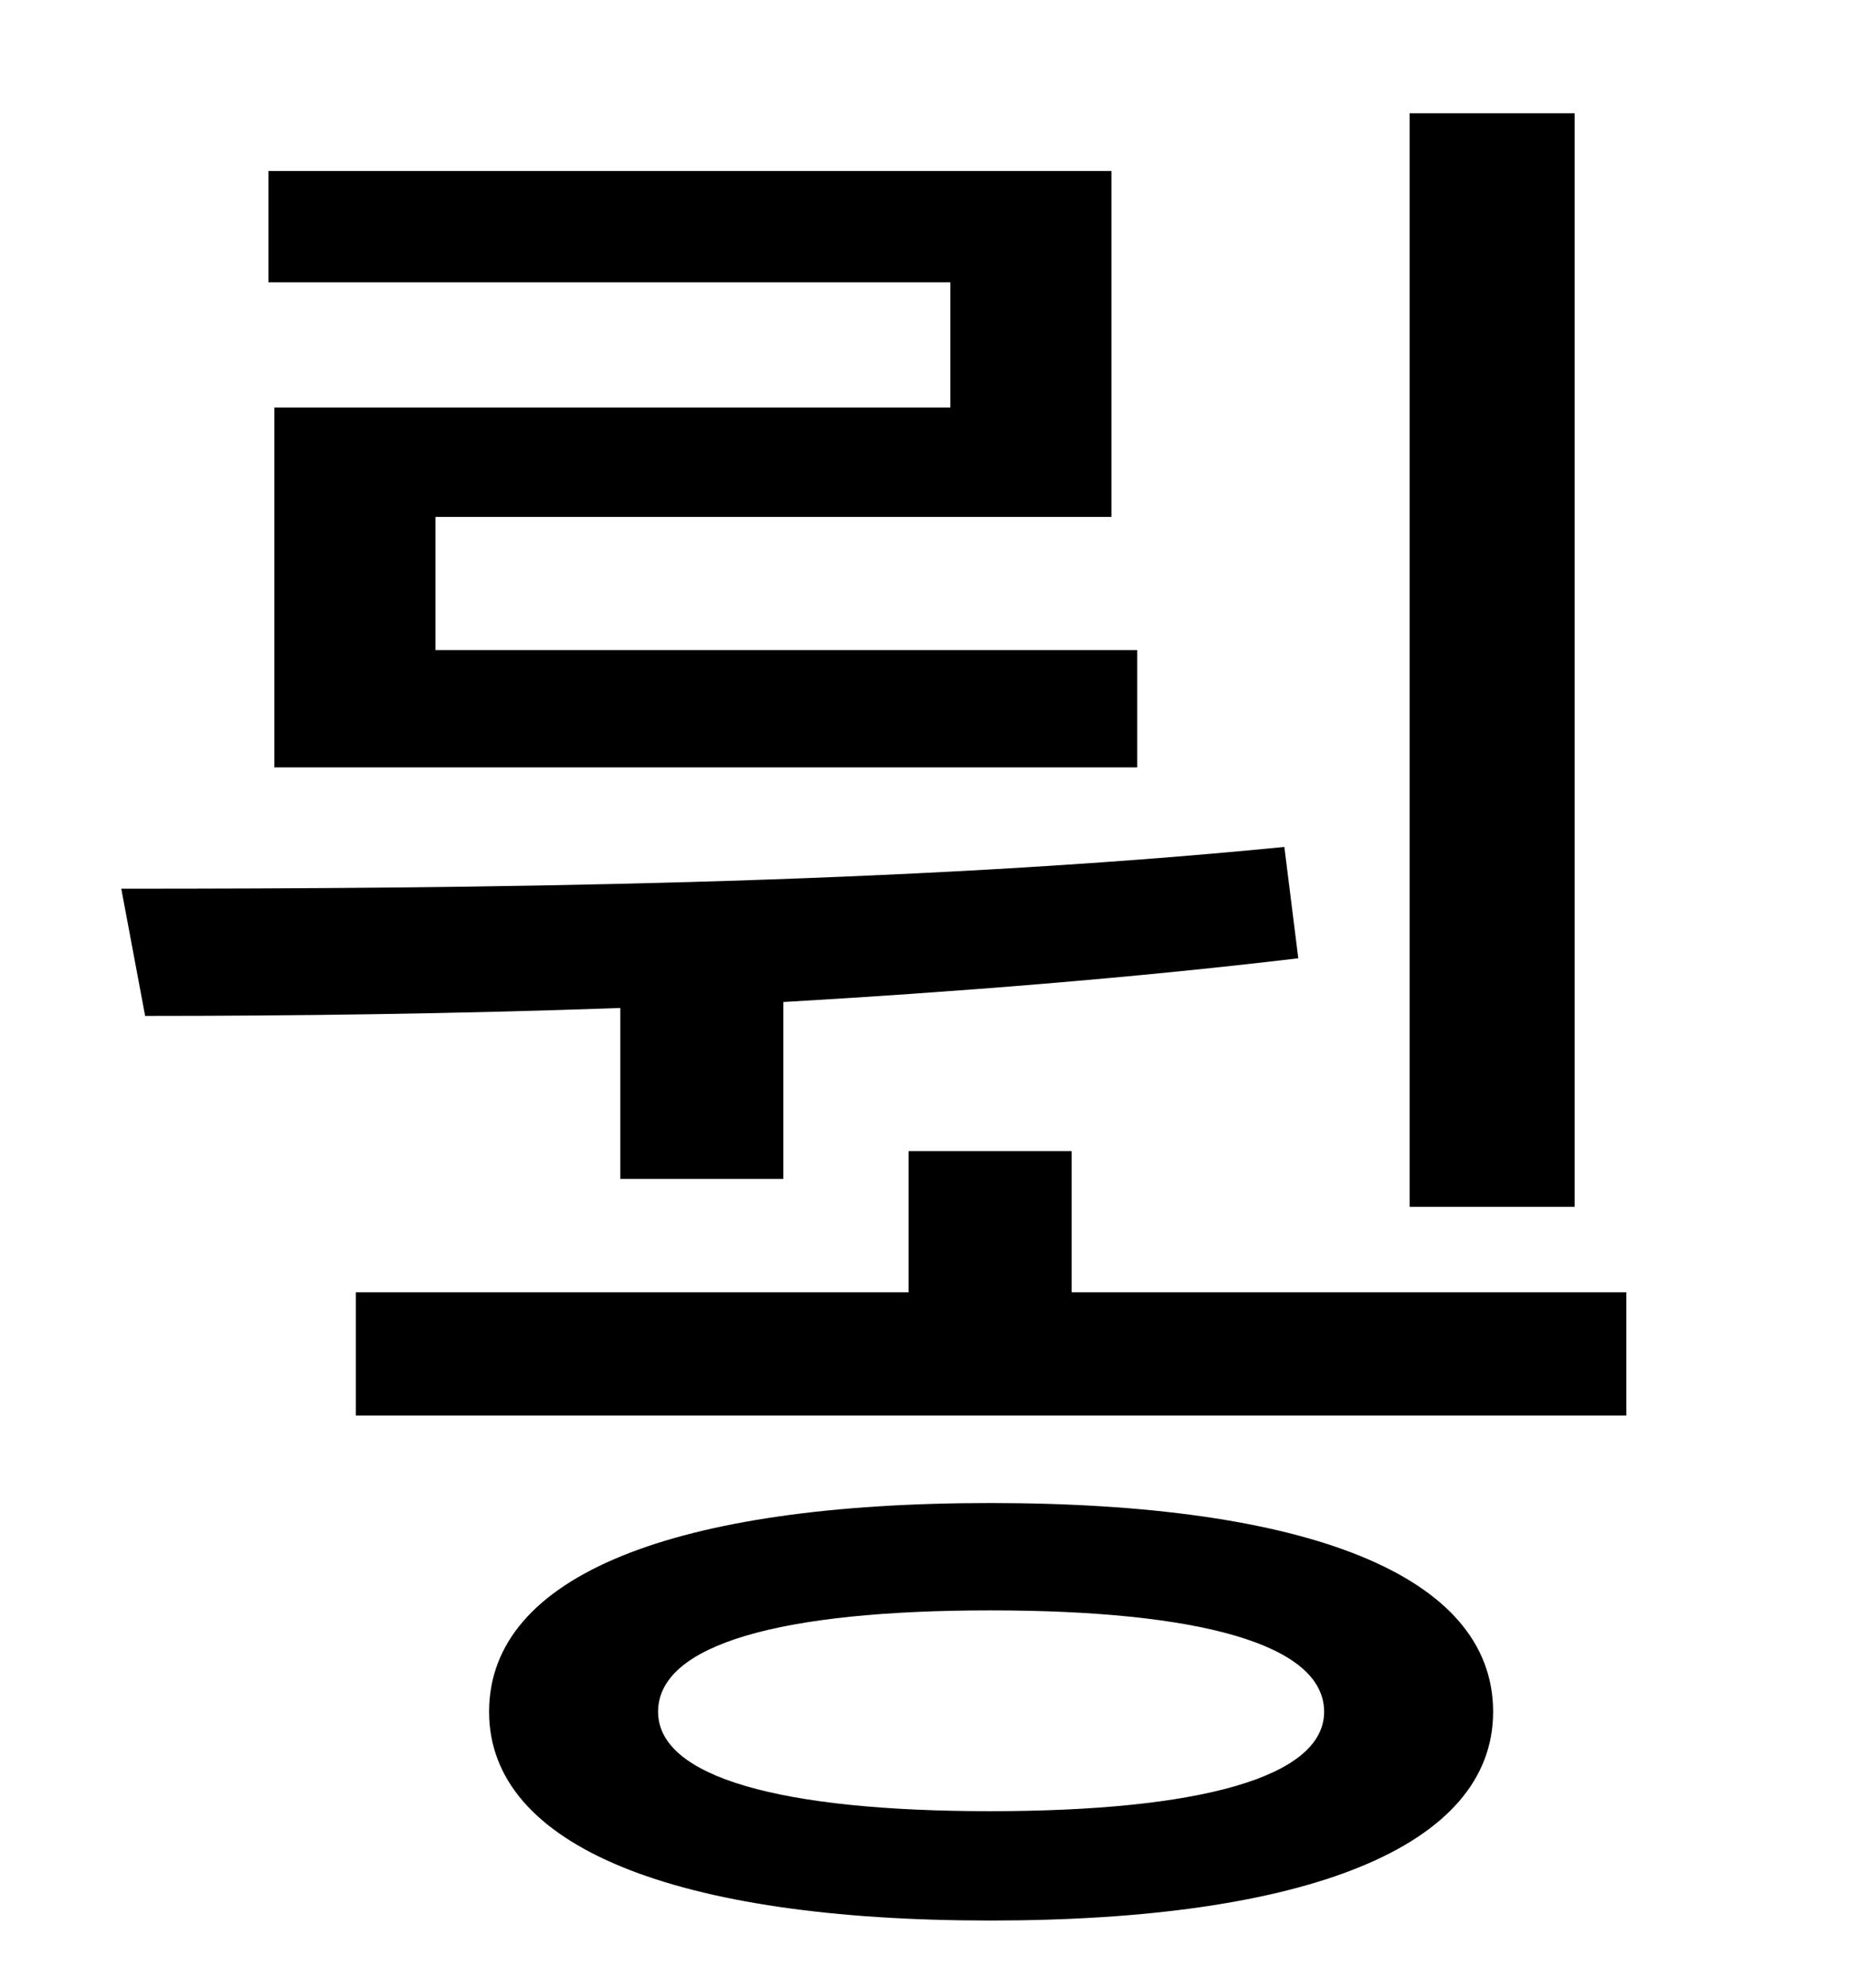 <?xml version="1.0" standalone="no"?>
<!DOCTYPE svg PUBLIC "-//W3C//DTD SVG 1.1//EN" "http://www.w3.org/Graphics/SVG/1.1/DTD/svg11.dtd" >
<svg xmlns="http://www.w3.org/2000/svg" xmlns:xlink="http://www.w3.org/1999/xlink" version="1.1" viewBox="-10 0 930 1000">
   <path fill="currentColor"
d="M782 57v550h-83v-550h83zM468 205v-63h-343v-56h424v174h-340v67h353v59h-434v-181h340zM302 593v-86c-84 3 -166 4 -239 4l-12 -64c176 0 393 -2 585 -21l7 56c-84 10 -173 17 -259 22v89h-82zM488 911c105 0 168 -17 168 -50c0 -34 -63 -51 -168 -51s-167 17 -167 51
c0 33 62 50 167 50zM488 756c159 0 253 36 253 105c0 68 -94 105 -253 105c-158 0 -252 -37 -252 -105c0 -69 94 -105 252 -105zM529 650h279v62h-639v-62h278v-71h82v71z" />
</svg>
